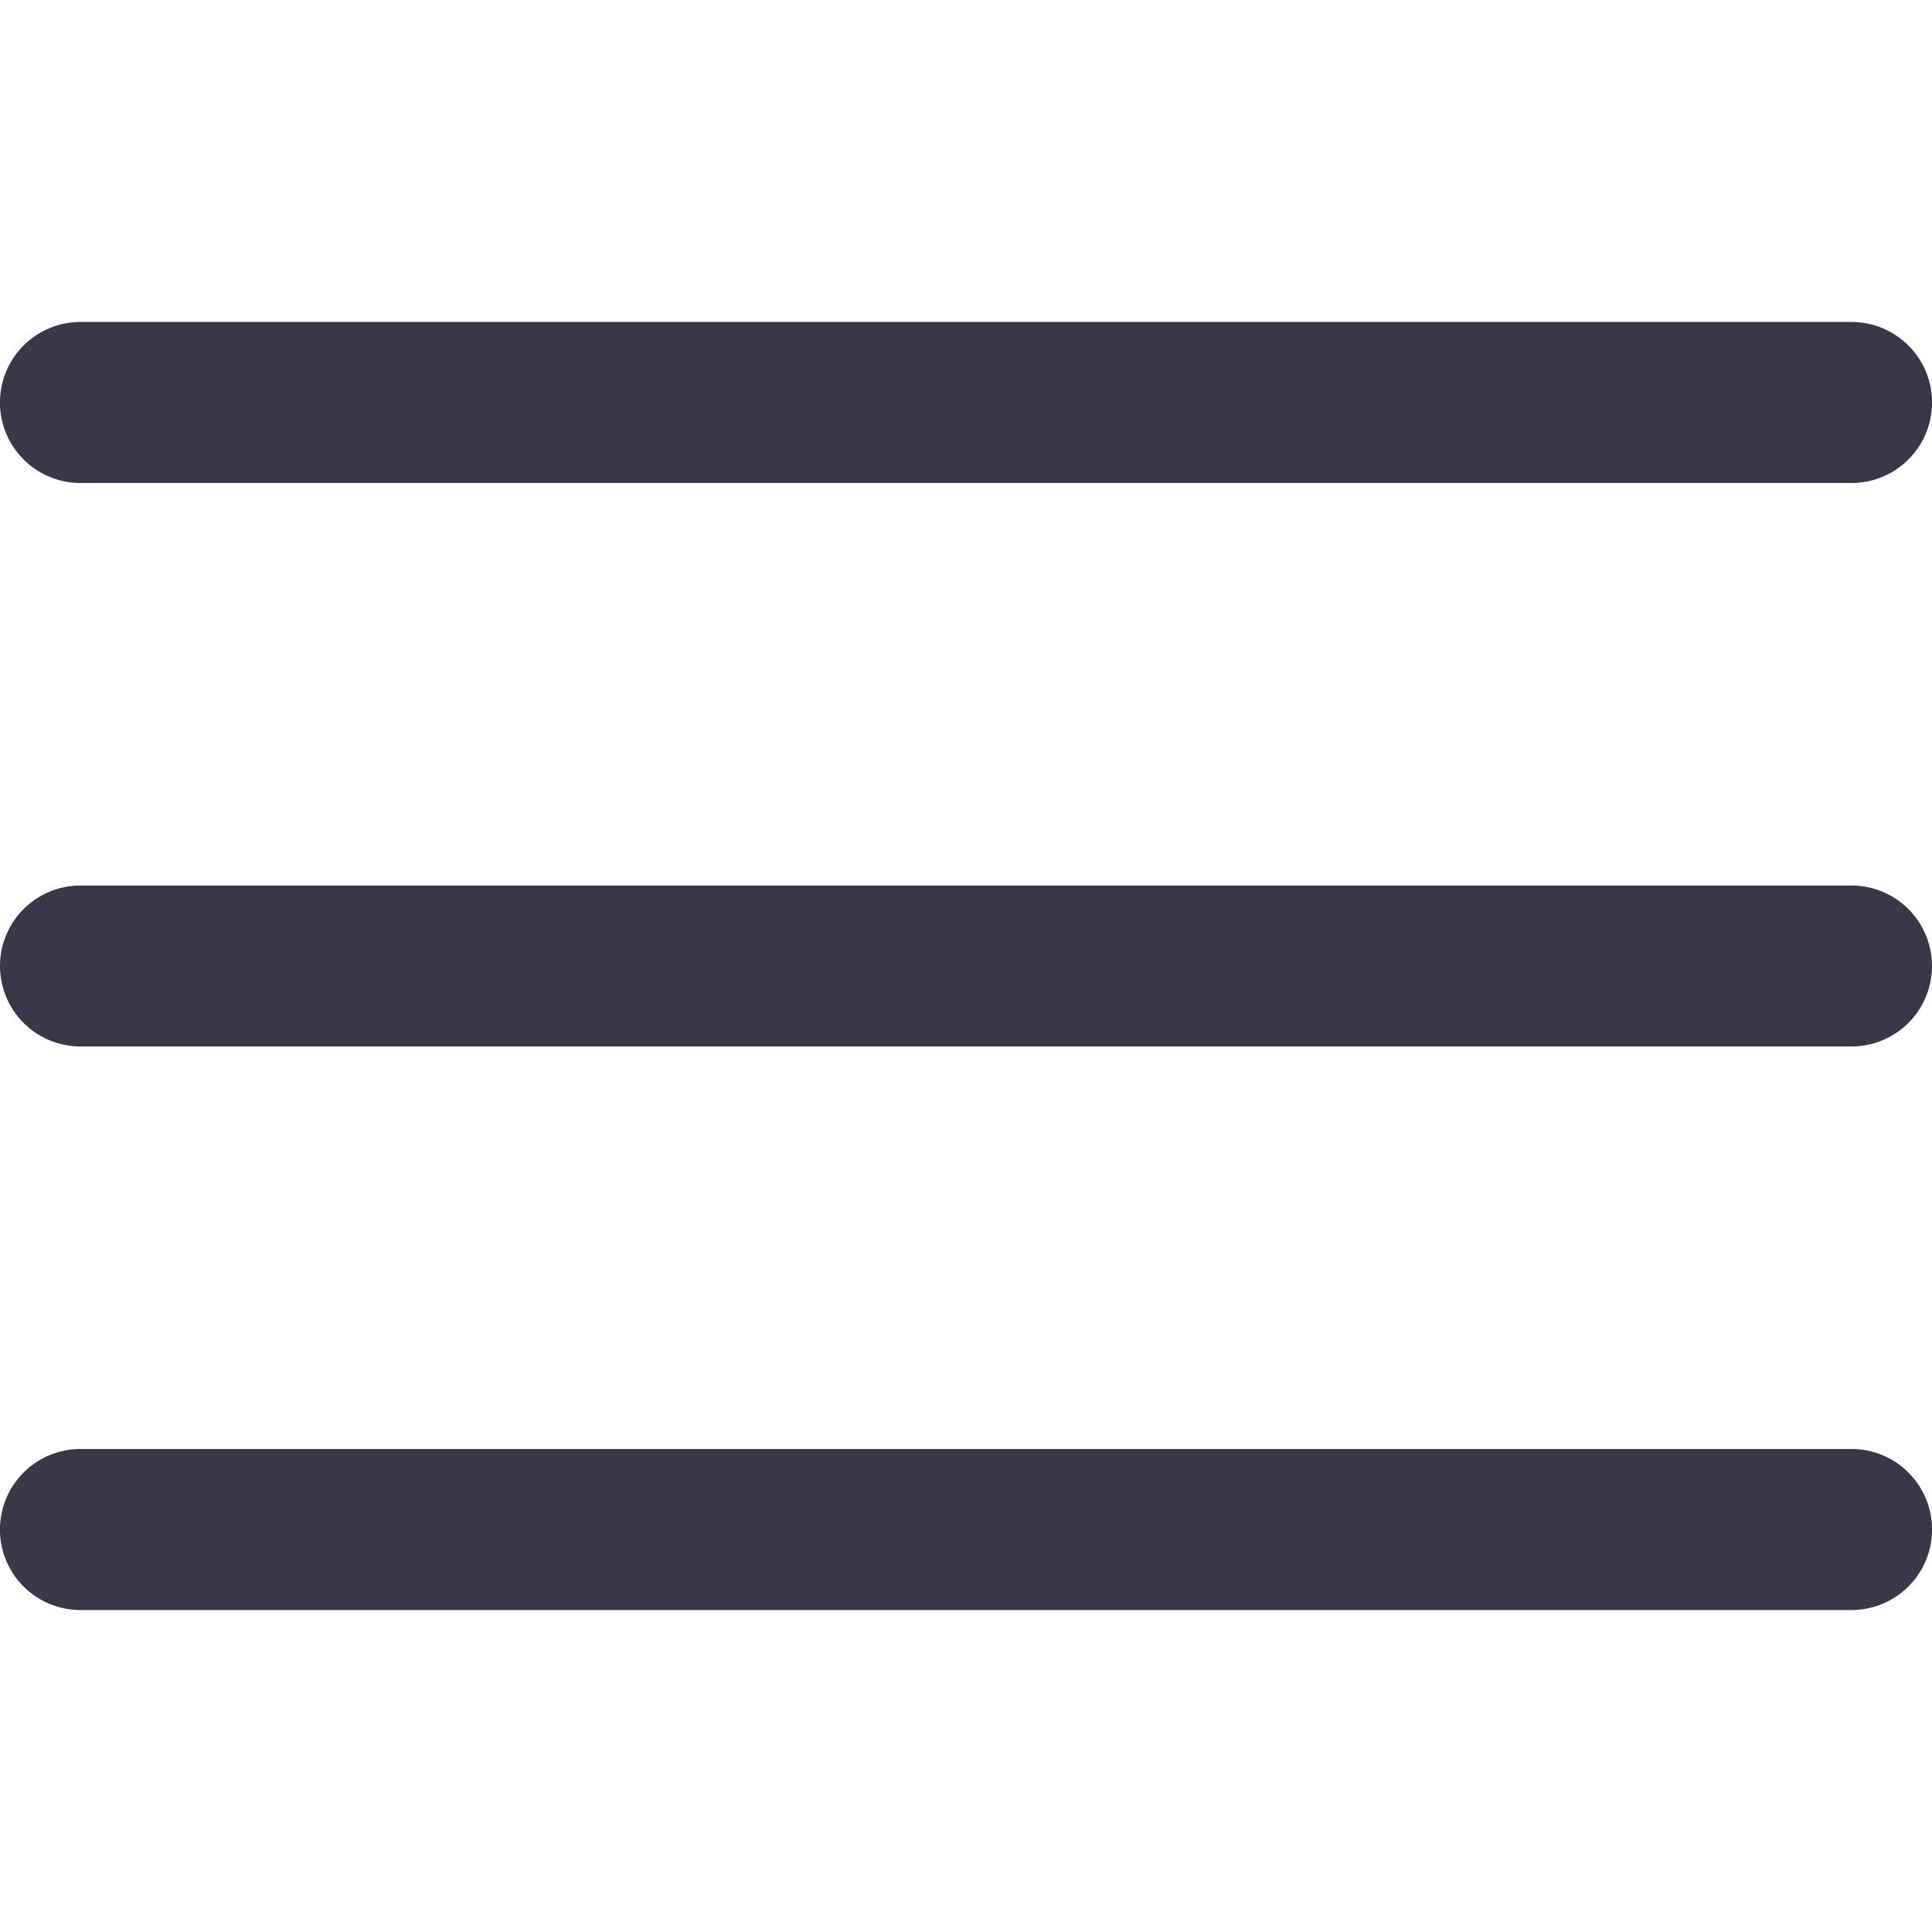 <svg width="20" height="20" fill="none" xmlns="http://www.w3.org/2000/svg"><path d="M19.167 9.167H.833a.833.833 0 1 0 0 1.666h18.334a.833.833 0 0 0 0-1.666ZM19.167 3.333H.833A.833.833 0 0 0 .833 5h18.334a.833.833 0 0 0 0-1.667ZM19.167 15H.833a.833.833 0 1 0 0 1.667h18.334a.833.833 0 0 0 0-1.667Z" fill="#3B3748"/></svg>
